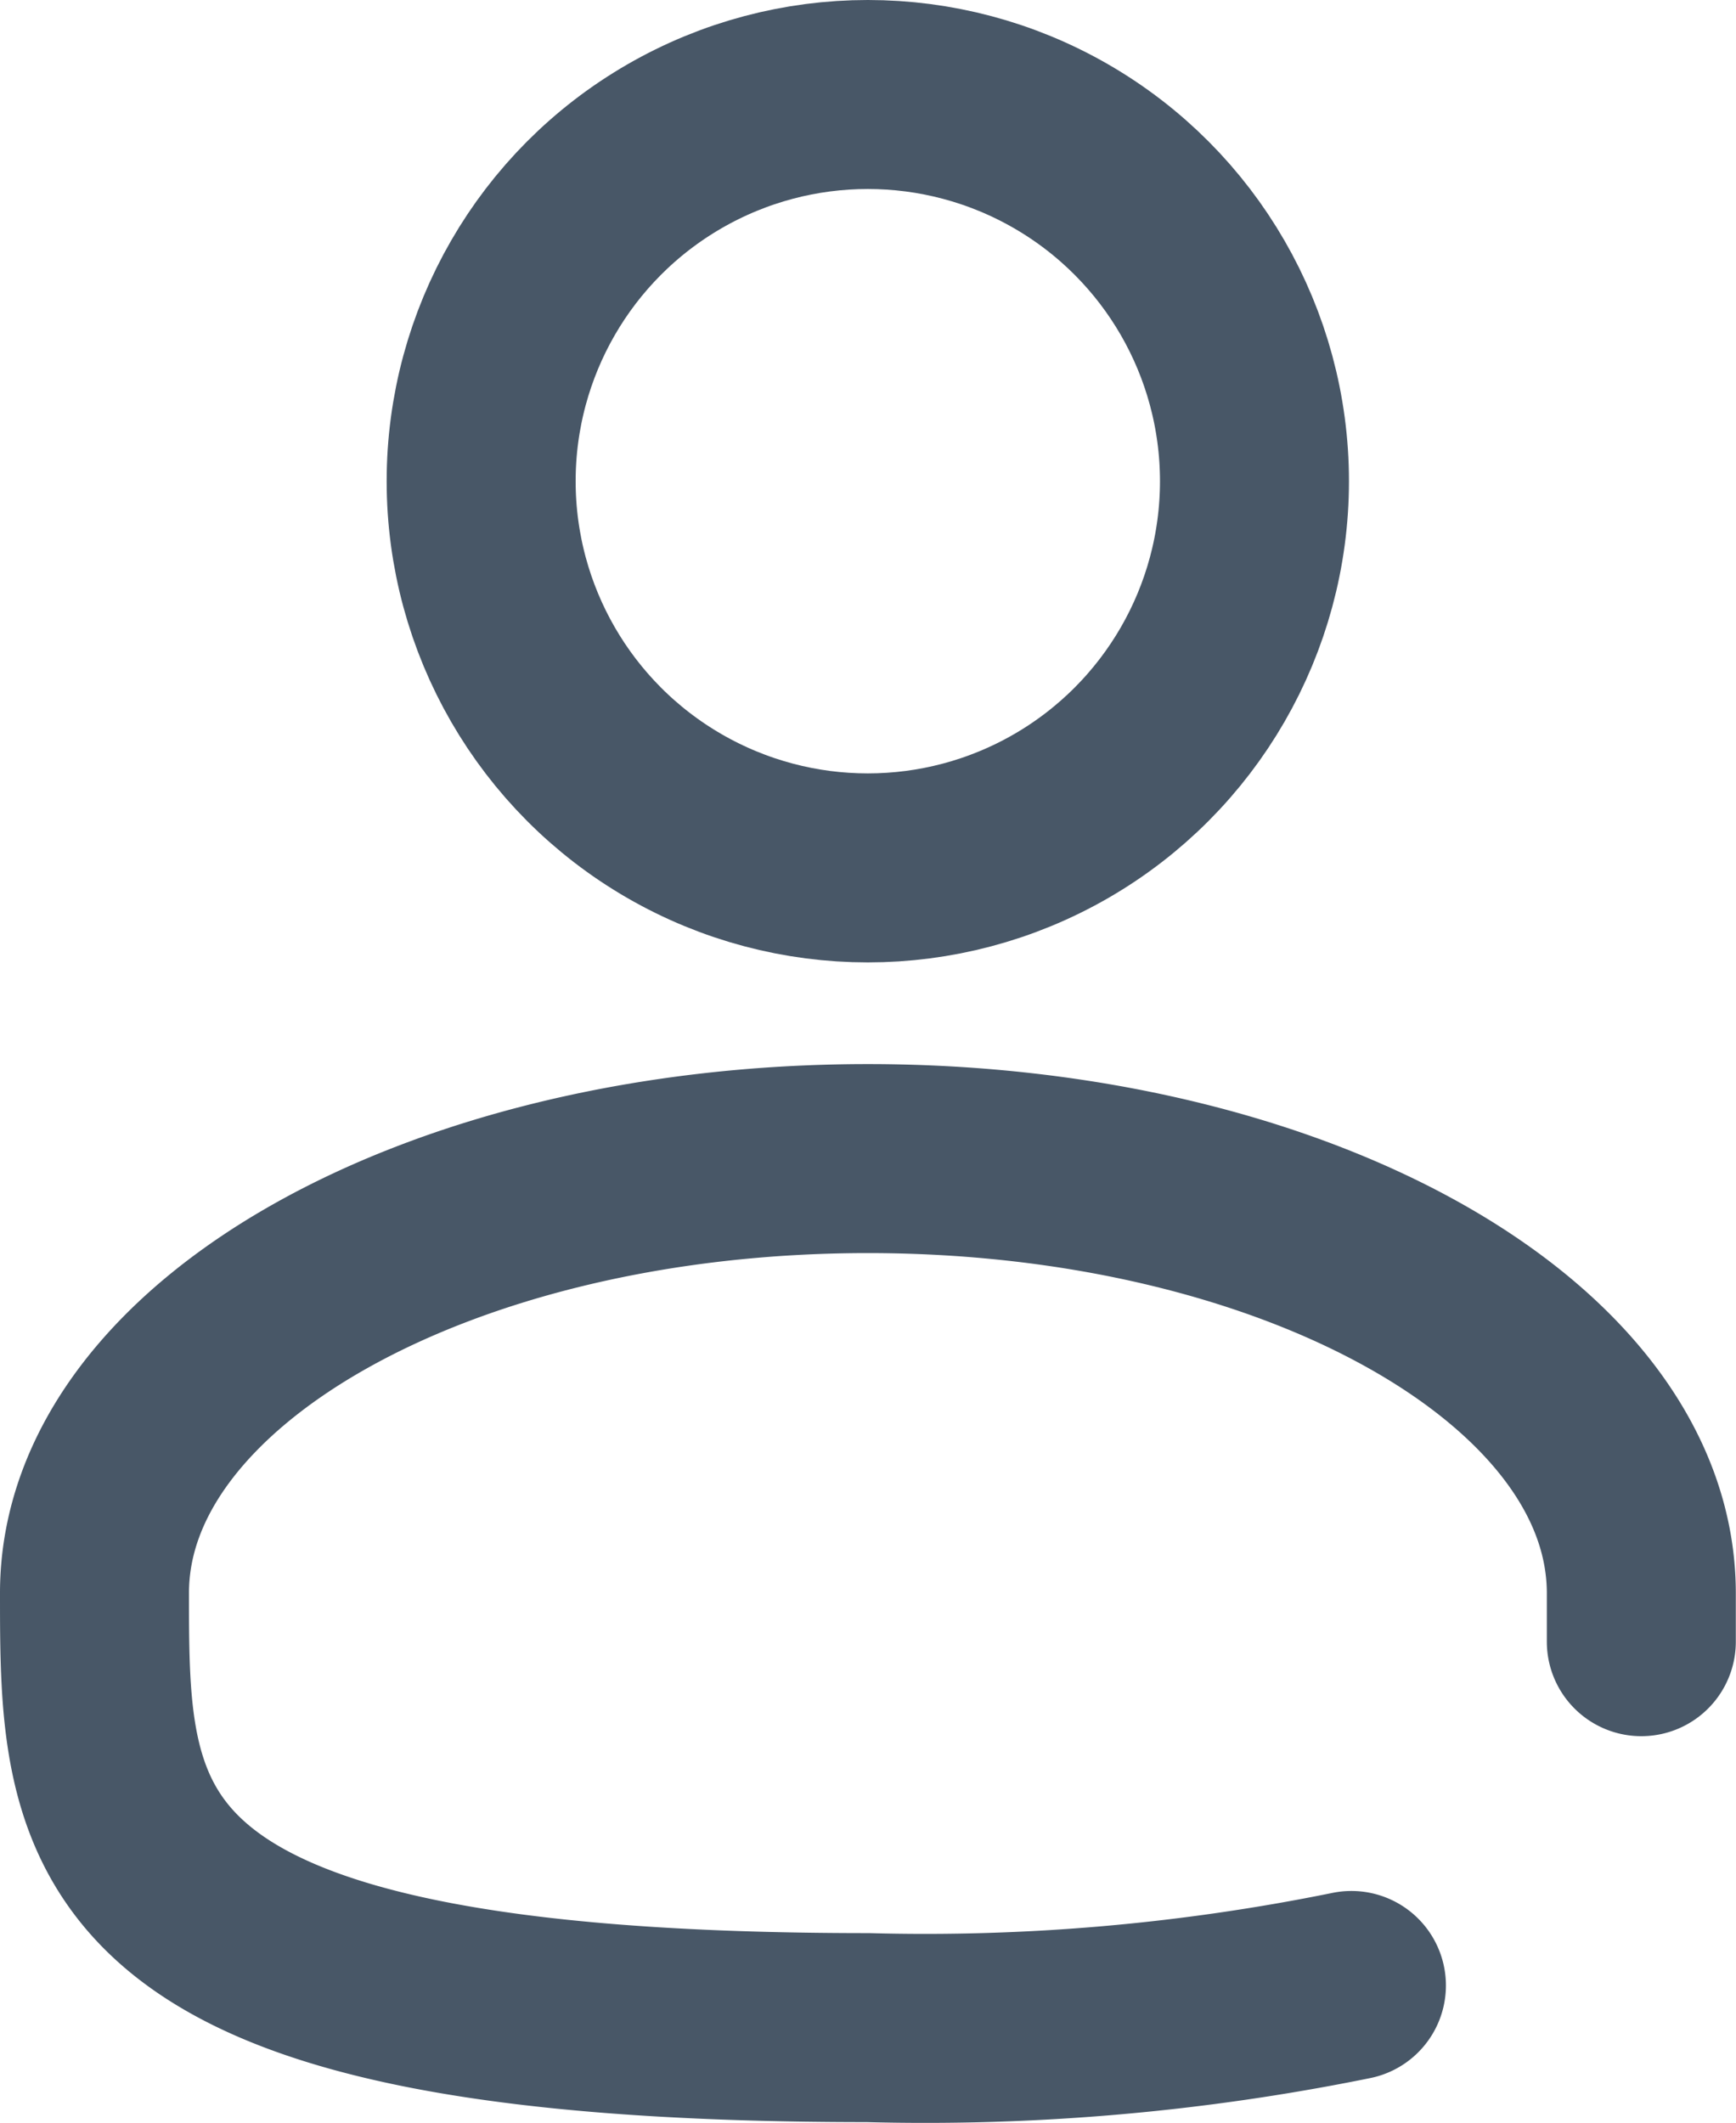 <svg xmlns="http://www.w3.org/2000/svg" width="9.186" height="11.232" viewBox="0 0 9.186 11.232">
  <g id="user-svgrepo-com" transform="translate(-3.5 -1.5)">
    <circle id="Ellipse_4" data-name="Ellipse 4" cx="2.046" cy="2.046" r="2.046" transform="translate(6.046 2)" fill="none" stroke="#485767" stroke-width="1"/>
    <path id="Path_38" data-name="Path 38" d="M12.185,15.558c0-.084,0-.169,0-.256,0-1.272-1.832-2.3-4.093-2.3S4,14.031,4,15.3s0,2.3,4.093,2.3a11.306,11.306,0,0,0,2.558-.223" transform="translate(0 -5.372)" fill="none" stroke="#485767" stroke-linecap="round" stroke-width="1"/>
  </g>
</svg>

